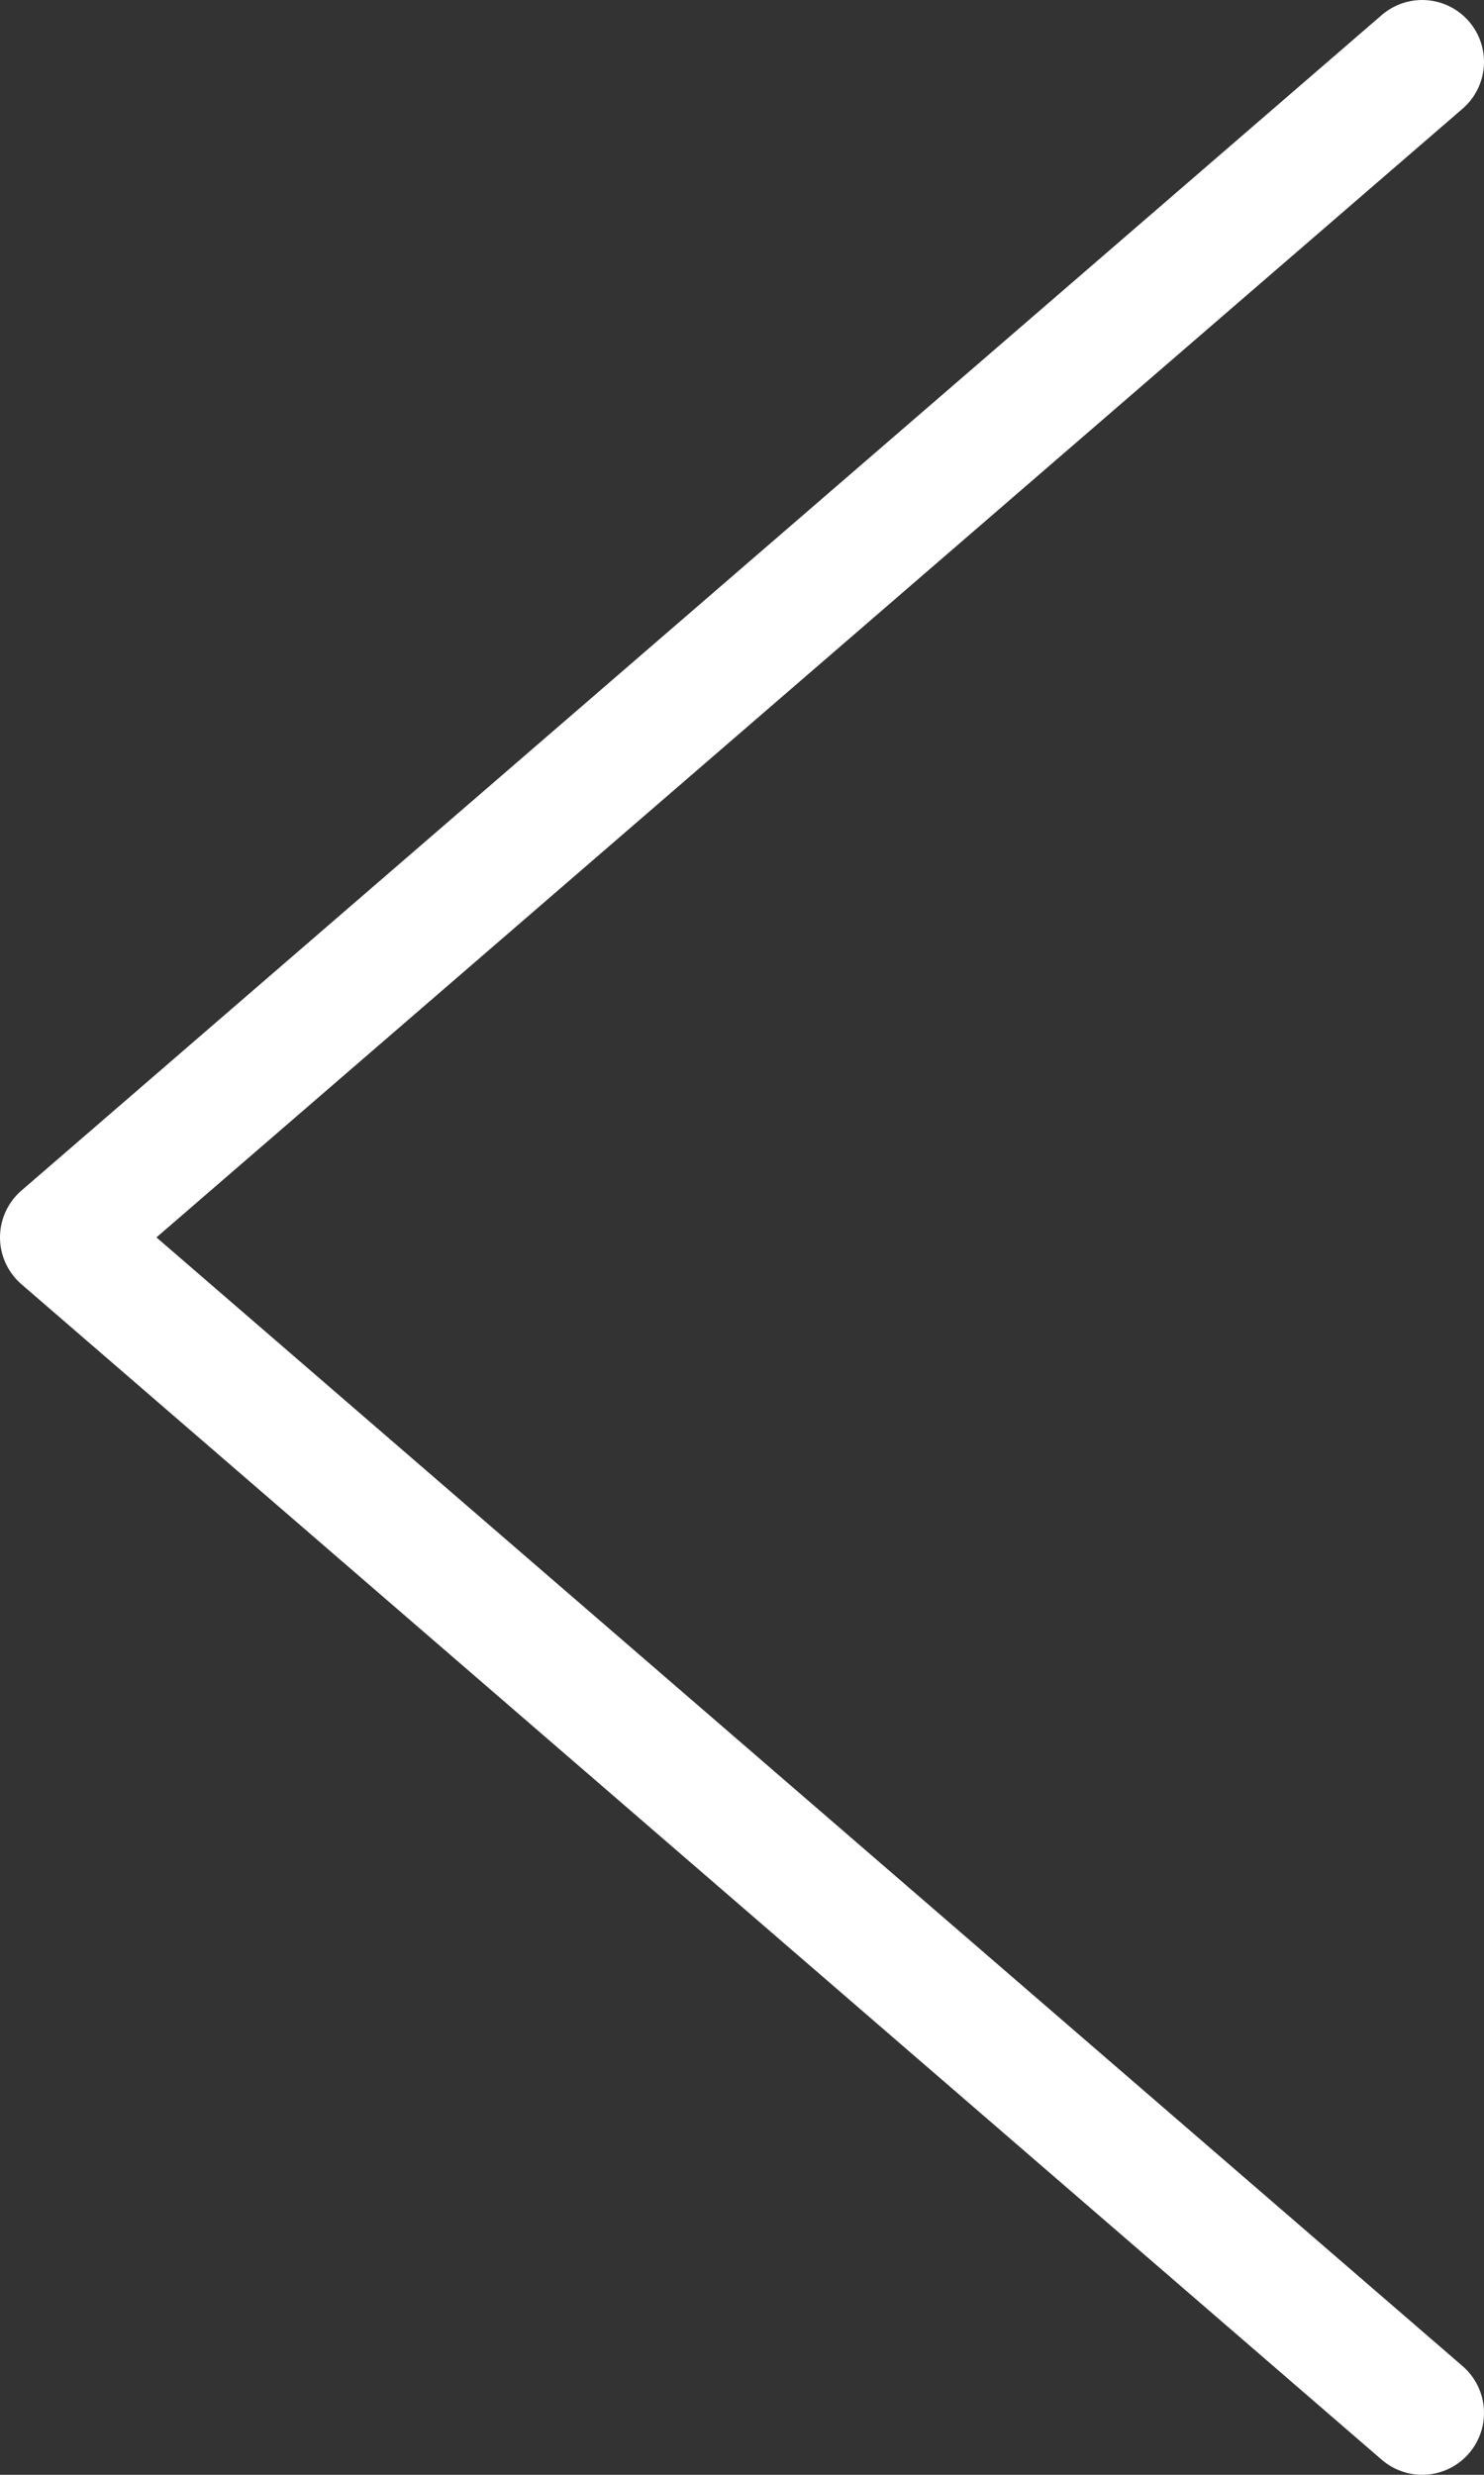 <svg xmlns="http://www.w3.org/2000/svg" xmlns:xlink="http://www.w3.org/1999/xlink" viewBox="0 0 12 20"><rect x="0" y="0" width="12" height="20" fill="#333333" stroke="none"/><defs><style>.cls-1,.cls-3{fill:none;}.cls-2{clip-path:url(#clip-path);}.cls-3{stroke:#fff;stroke-linecap:round;stroke-linejoin:round;}</style><clipPath id="clip-path"><rect class="cls-1" width="12" height="20"/></clipPath></defs><title>leftArrow_20px-bkg-dark</title><g id="Calque_2" data-name="Calque 2"><g id="desktop"><g id="leftArrow_20px-bkg-dark"><g class="cls-2"><g class="cls-2"><polyline class="cls-3" points="11.5 19.5 0.5 10 11.5 0.5"/></g></g></g></g></g></svg>